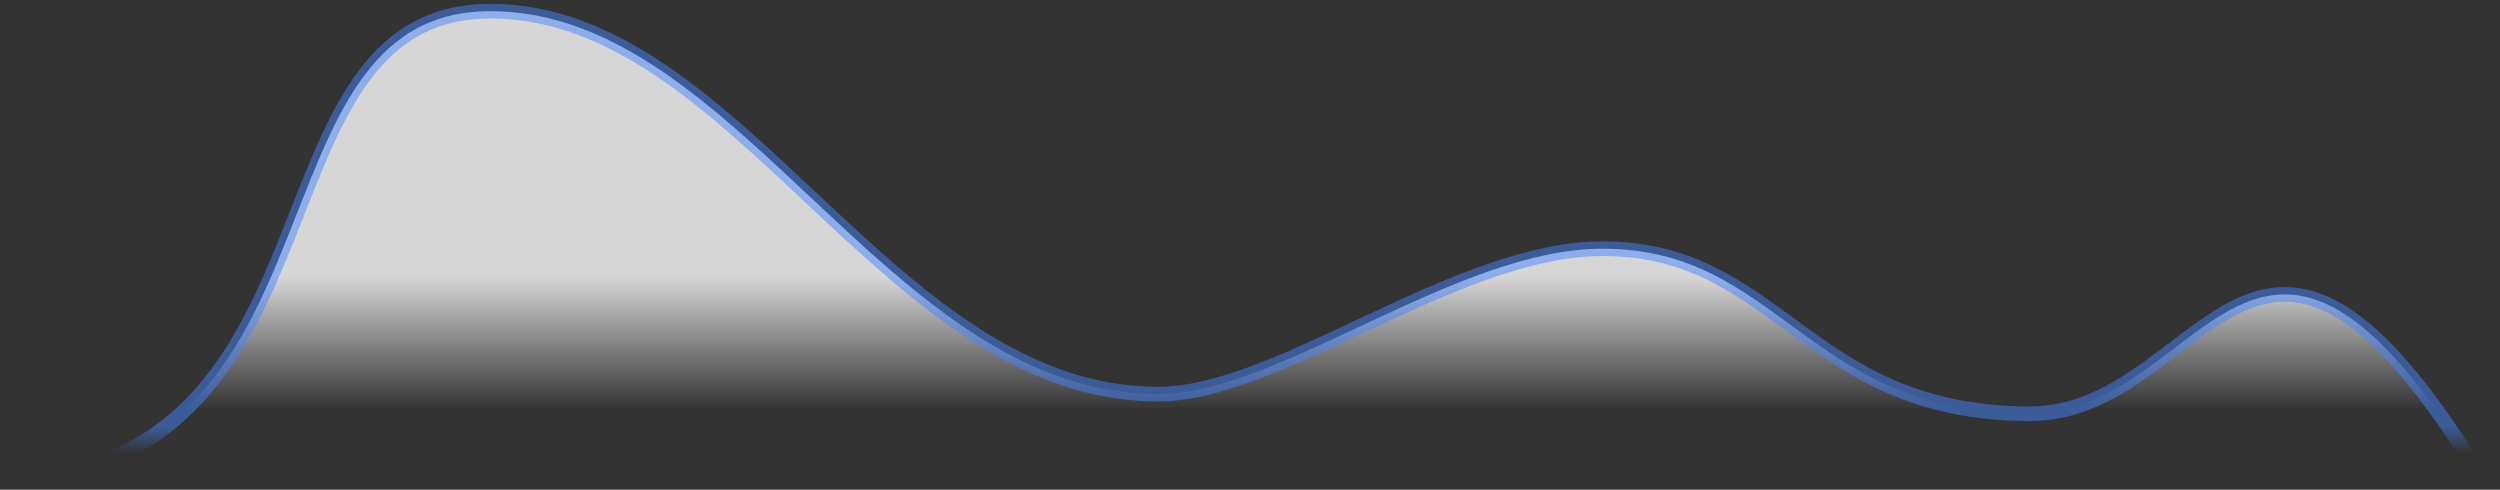 <svg width="342" height="67" viewBox="0 0 342 67" fill="none" xmlns="http://www.w3.org/2000/svg">
<rect x="0" y="0" width="342" height="67" fill="#333333" stroke="none"/>
<path d="M0.532 65.747C48.733 63.864 33.111 1.526 67.099 1.526C101.086 1.526 121.509 53.92 158.417 53.92C174.974 53.92 199.177 34.022 219.244 34.022C243.546 34.022 247.14 56.597 277.707 56.597C301.818 56.597 308.535 14.375 339.656 65.747H0.532Z" fill="url(#paint0_linear_604_476)" stroke="url(#paint1_linear_604_476)" stroke-width="2" stroke-linecap="round"/>
<defs>
<linearGradient id="paint0_linear_604_476" x1="170.094" y1="37.859" x2="170.094" y2="98.317" gradientUnits="userSpaceOnUse">
<stop stop-color="white" stop-opacity="0.8"/>
<stop offset="0.302" stop-color="white" stop-opacity="0"/>
</linearGradient>
<linearGradient id="paint1_linear_604_476" x1="170.094" y1="1.526" x2="170.094" y2="95.319" gradientUnits="userSpaceOnUse">
<stop offset="0.605" stop-color="#4584FF" stop-opacity="0.5"/>
<stop offset="0.645" stop-color="#4584FF" stop-opacity="0"/>
</linearGradient>
</defs>
</svg>
